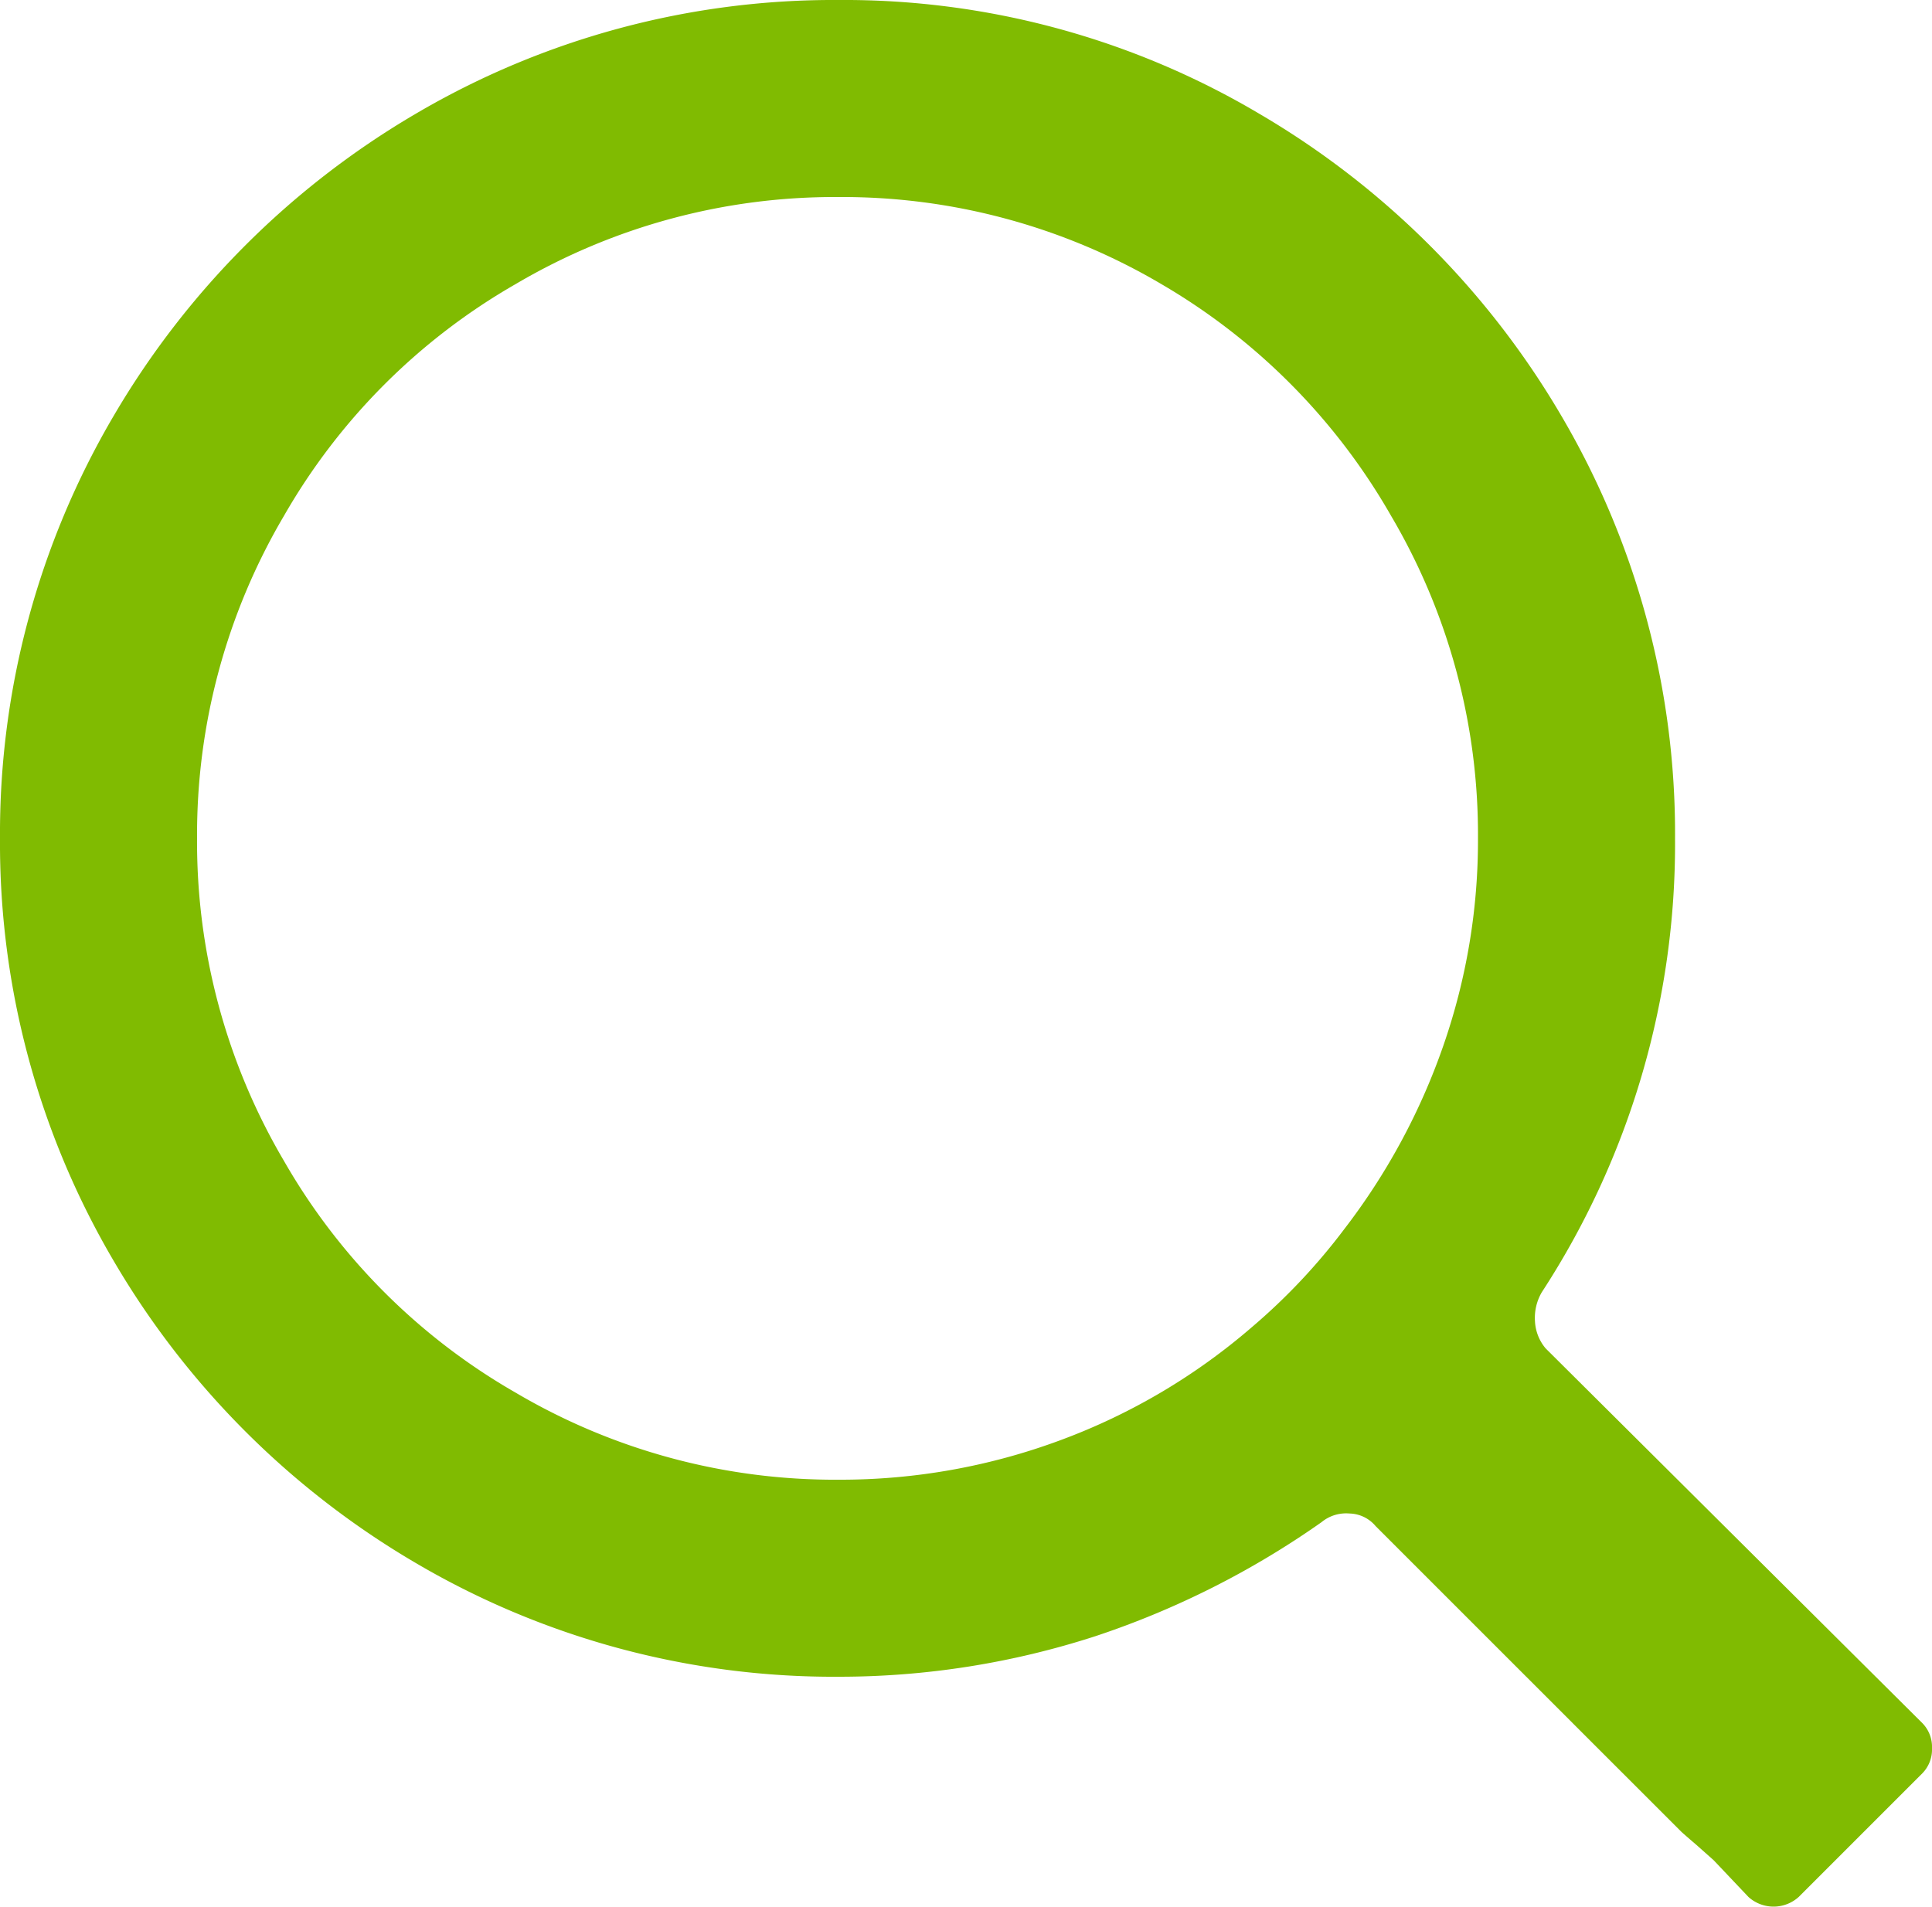 <svg xmlns="http://www.w3.org/2000/svg" width="20" height="19.74" viewBox="0 0 20 19.74">
  <path id="Path_25" data-name="Path 25" d="M16-2.92a.472.472,0,0,1-.11-.28.526.526,0,0,1,.07-.3,8.5,8.5,0,0,0,1.38-4.7,8.533,8.533,0,0,0-1.18-4.38,8.746,8.746,0,0,0-3.12-3.12,8.427,8.427,0,0,0-4.36-1.18A8.533,8.533,0,0,0,4.3-15.7a8.746,8.746,0,0,0-3.12,3.12A8.533,8.533,0,0,0,0-8.2,8.533,8.533,0,0,0,1.18-3.82,8.745,8.745,0,0,0,4.3-.7,8.533,8.533,0,0,0,8.68.48,8.6,8.6,0,0,0,11.34.06a8.976,8.976,0,0,0,2.34-1.18.4.4,0,0,1,.29-.09.363.363,0,0,1,.27.13L17.4,2.08q.02.02.16.14l.18.16.36.38a.388.388,0,0,0,.52,0L19.9,1.48a.352.352,0,0,0,.1-.26.352.352,0,0,0-.1-.26ZM13.92-4.16a6.311,6.311,0,0,1-.96,1.02,6.451,6.451,0,0,1-1.98,1.17,6.532,6.532,0,0,1-2.3.41,6.5,6.5,0,0,1-3.34-.9,6.477,6.477,0,0,1-2.4-2.4,6.5,6.5,0,0,1-.9-3.34,6.5,6.5,0,0,1,.9-3.34,6.477,6.477,0,0,1,2.4-2.4,6.5,6.5,0,0,1,3.34-.9,6.5,6.5,0,0,1,3.34.9,6.523,6.523,0,0,1,2.38,2.4,6.5,6.5,0,0,1,.9,3.34,6.469,6.469,0,0,1-.36,2.15A6.733,6.733,0,0,1,13.92-4.16Z" transform="translate(0 16.88)" fill="#80bb01"/>
</svg>
